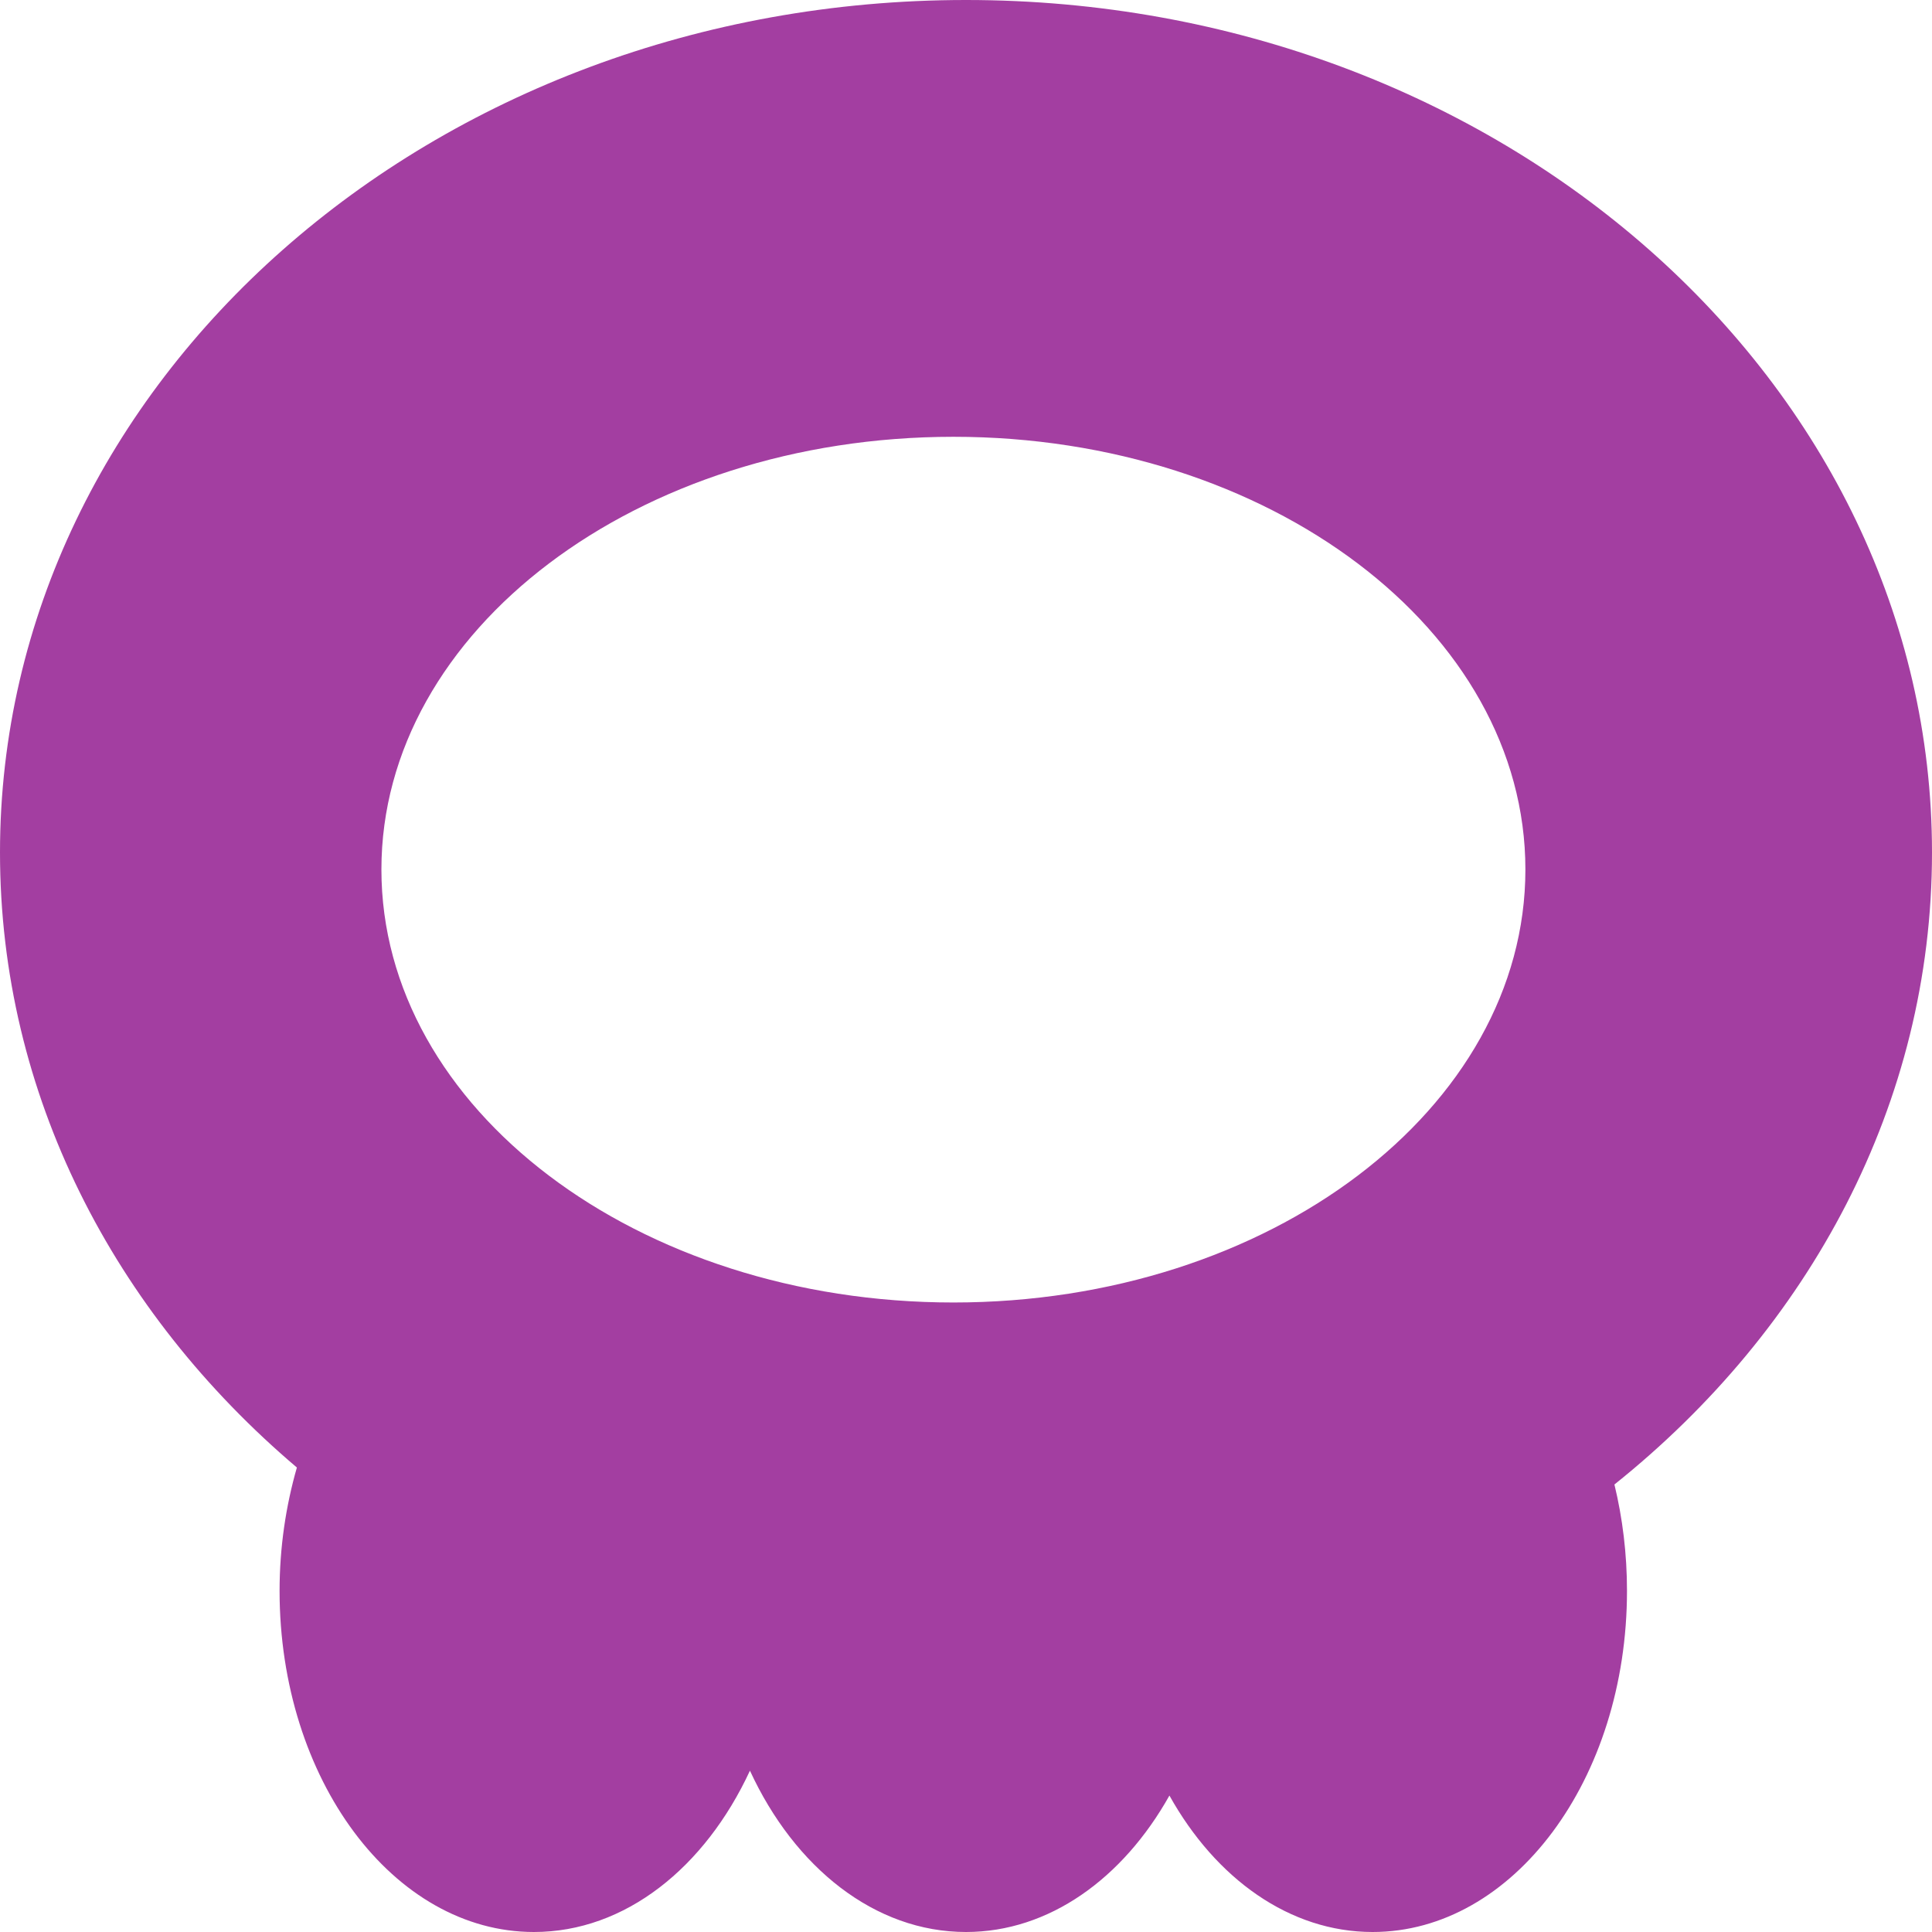 <?xml version="1.0" encoding="UTF-8"?>
<svg xmlns="http://www.w3.org/2000/svg" xmlns:xlink="http://www.w3.org/1999/xlink" width="24px" height="24px"
  viewBox="0 0 24 24" version="1.1">
  <g id="surface1">
    <path style=" stroke:none;fill-rule:evenodd;fill:rgb(163, 62, 161);fill-opacity:1;"
      d="M 20.055 18.441 C 22.477 16.504 24 13.707 24 10.59 C 24 4.742 18.629 0 12 0 C 5.371 0 0 4.742 0 10.59 C 0 13.594 1.414 16.301 3.688 18.23 C 3.551 18.707 3.473 19.223 3.473 19.762 C 3.473 22.102 4.887 24 6.633 24 C 7.766 24 8.758 23.199 9.316 21.996 C 9.871 23.199 10.867 24 12 24 C 13.031 24 13.949 23.336 14.527 22.305 C 15.102 23.336 16.02 24 17.051 24 C 18.797 24 20.211 22.102 20.211 19.762 C 20.211 19.301 20.156 18.859 20.055 18.441 Z M 18.949 10.801 C 18.949 13.77 15.766 16.18 11.844 16.18 C 7.918 16.18 4.738 13.77 4.738 10.801 C 4.738 7.832 7.918 5.426 11.844 5.426 C 15.766 5.426 18.949 7.832 18.949 10.801 Z M 18.949 10.801 " />
  </g>
</svg>